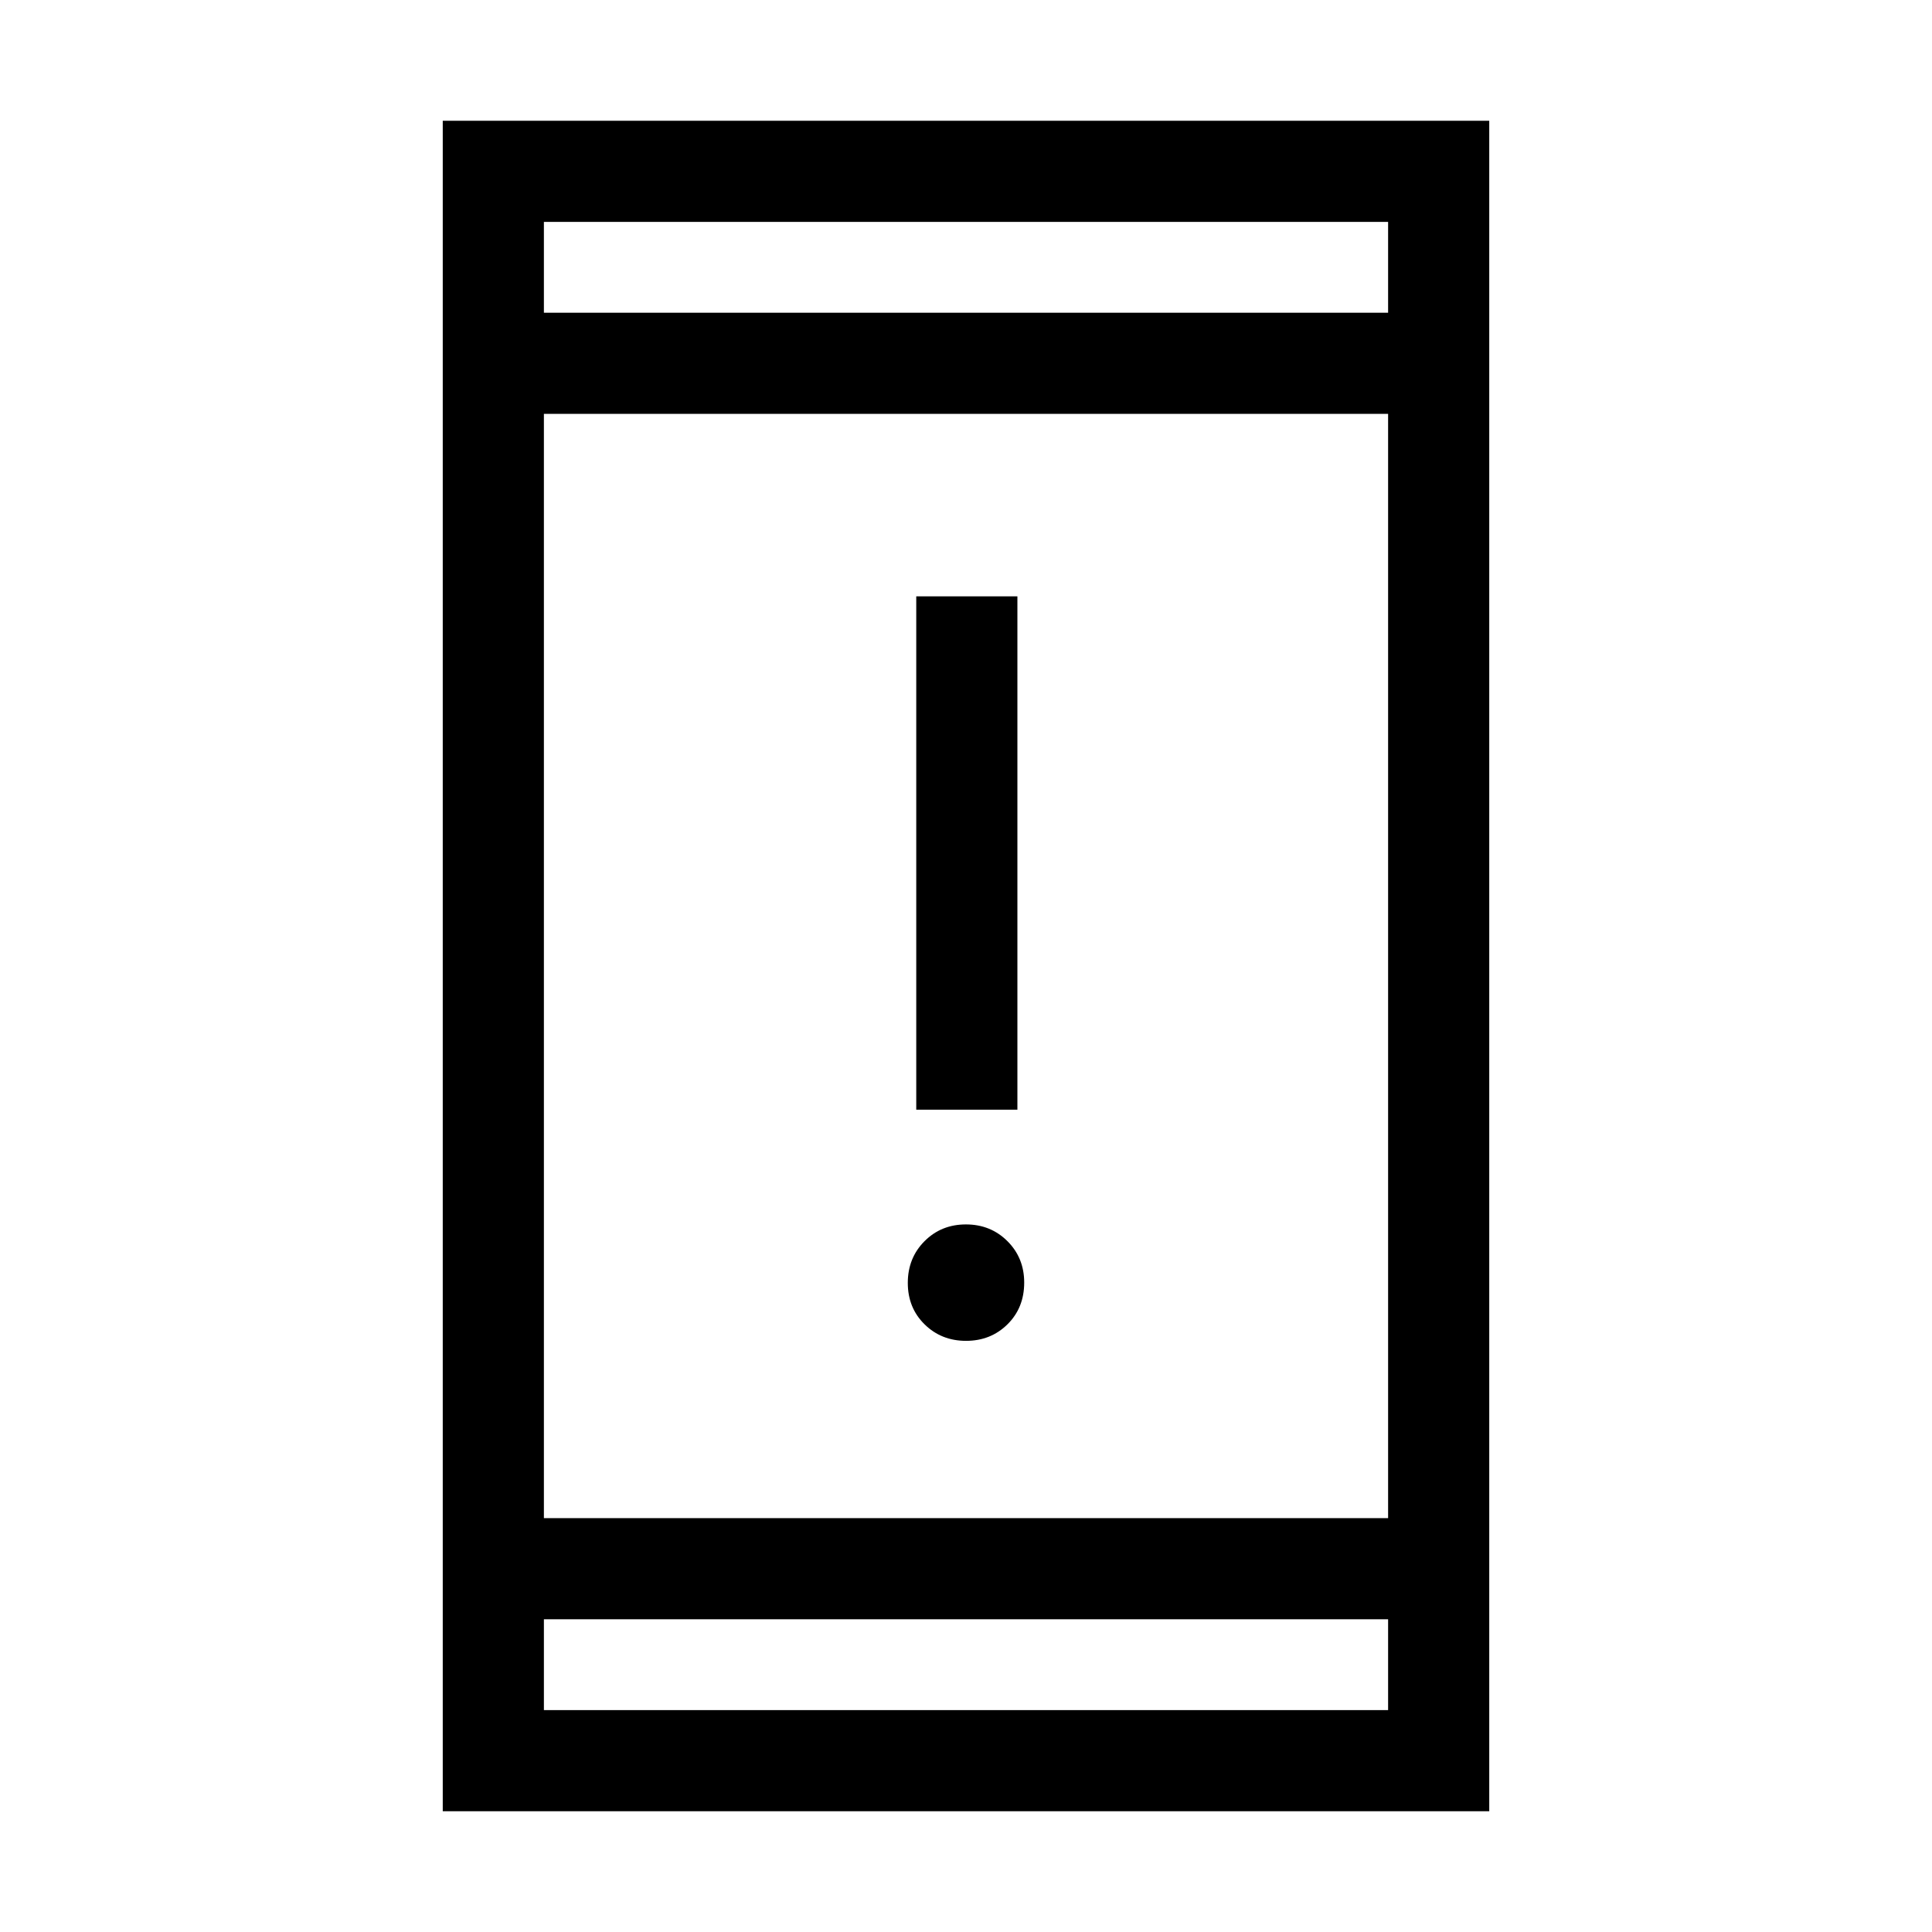 <svg xmlns="http://www.w3.org/2000/svg" height="40" viewBox="0 -960 960 960" width="40"><path d="M480.03-293.74q-12.27 0-20.61-8.2t-8.34-20.59q0-12.38 8.3-20.72 8.31-8.34 20.59-8.34 12.27 0 20.61 8.31t8.34 20.6q0 12.51-8.3 20.72-8.31 8.22-20.59 8.22Zm-24.75-114.87v-255.08h50.26v255.08h-50.26ZM220-60v-840h520v840H220Zm50.26-95.39v45.13h419.48v-45.13H270.26Zm0-50.25h419.48v-548.72H270.26v548.72Zm0-598.97h419.48v-45.13H270.26v45.13Zm0 0v-45.13 45.13Zm0 649.22v45.13-45.13Z"/></svg>